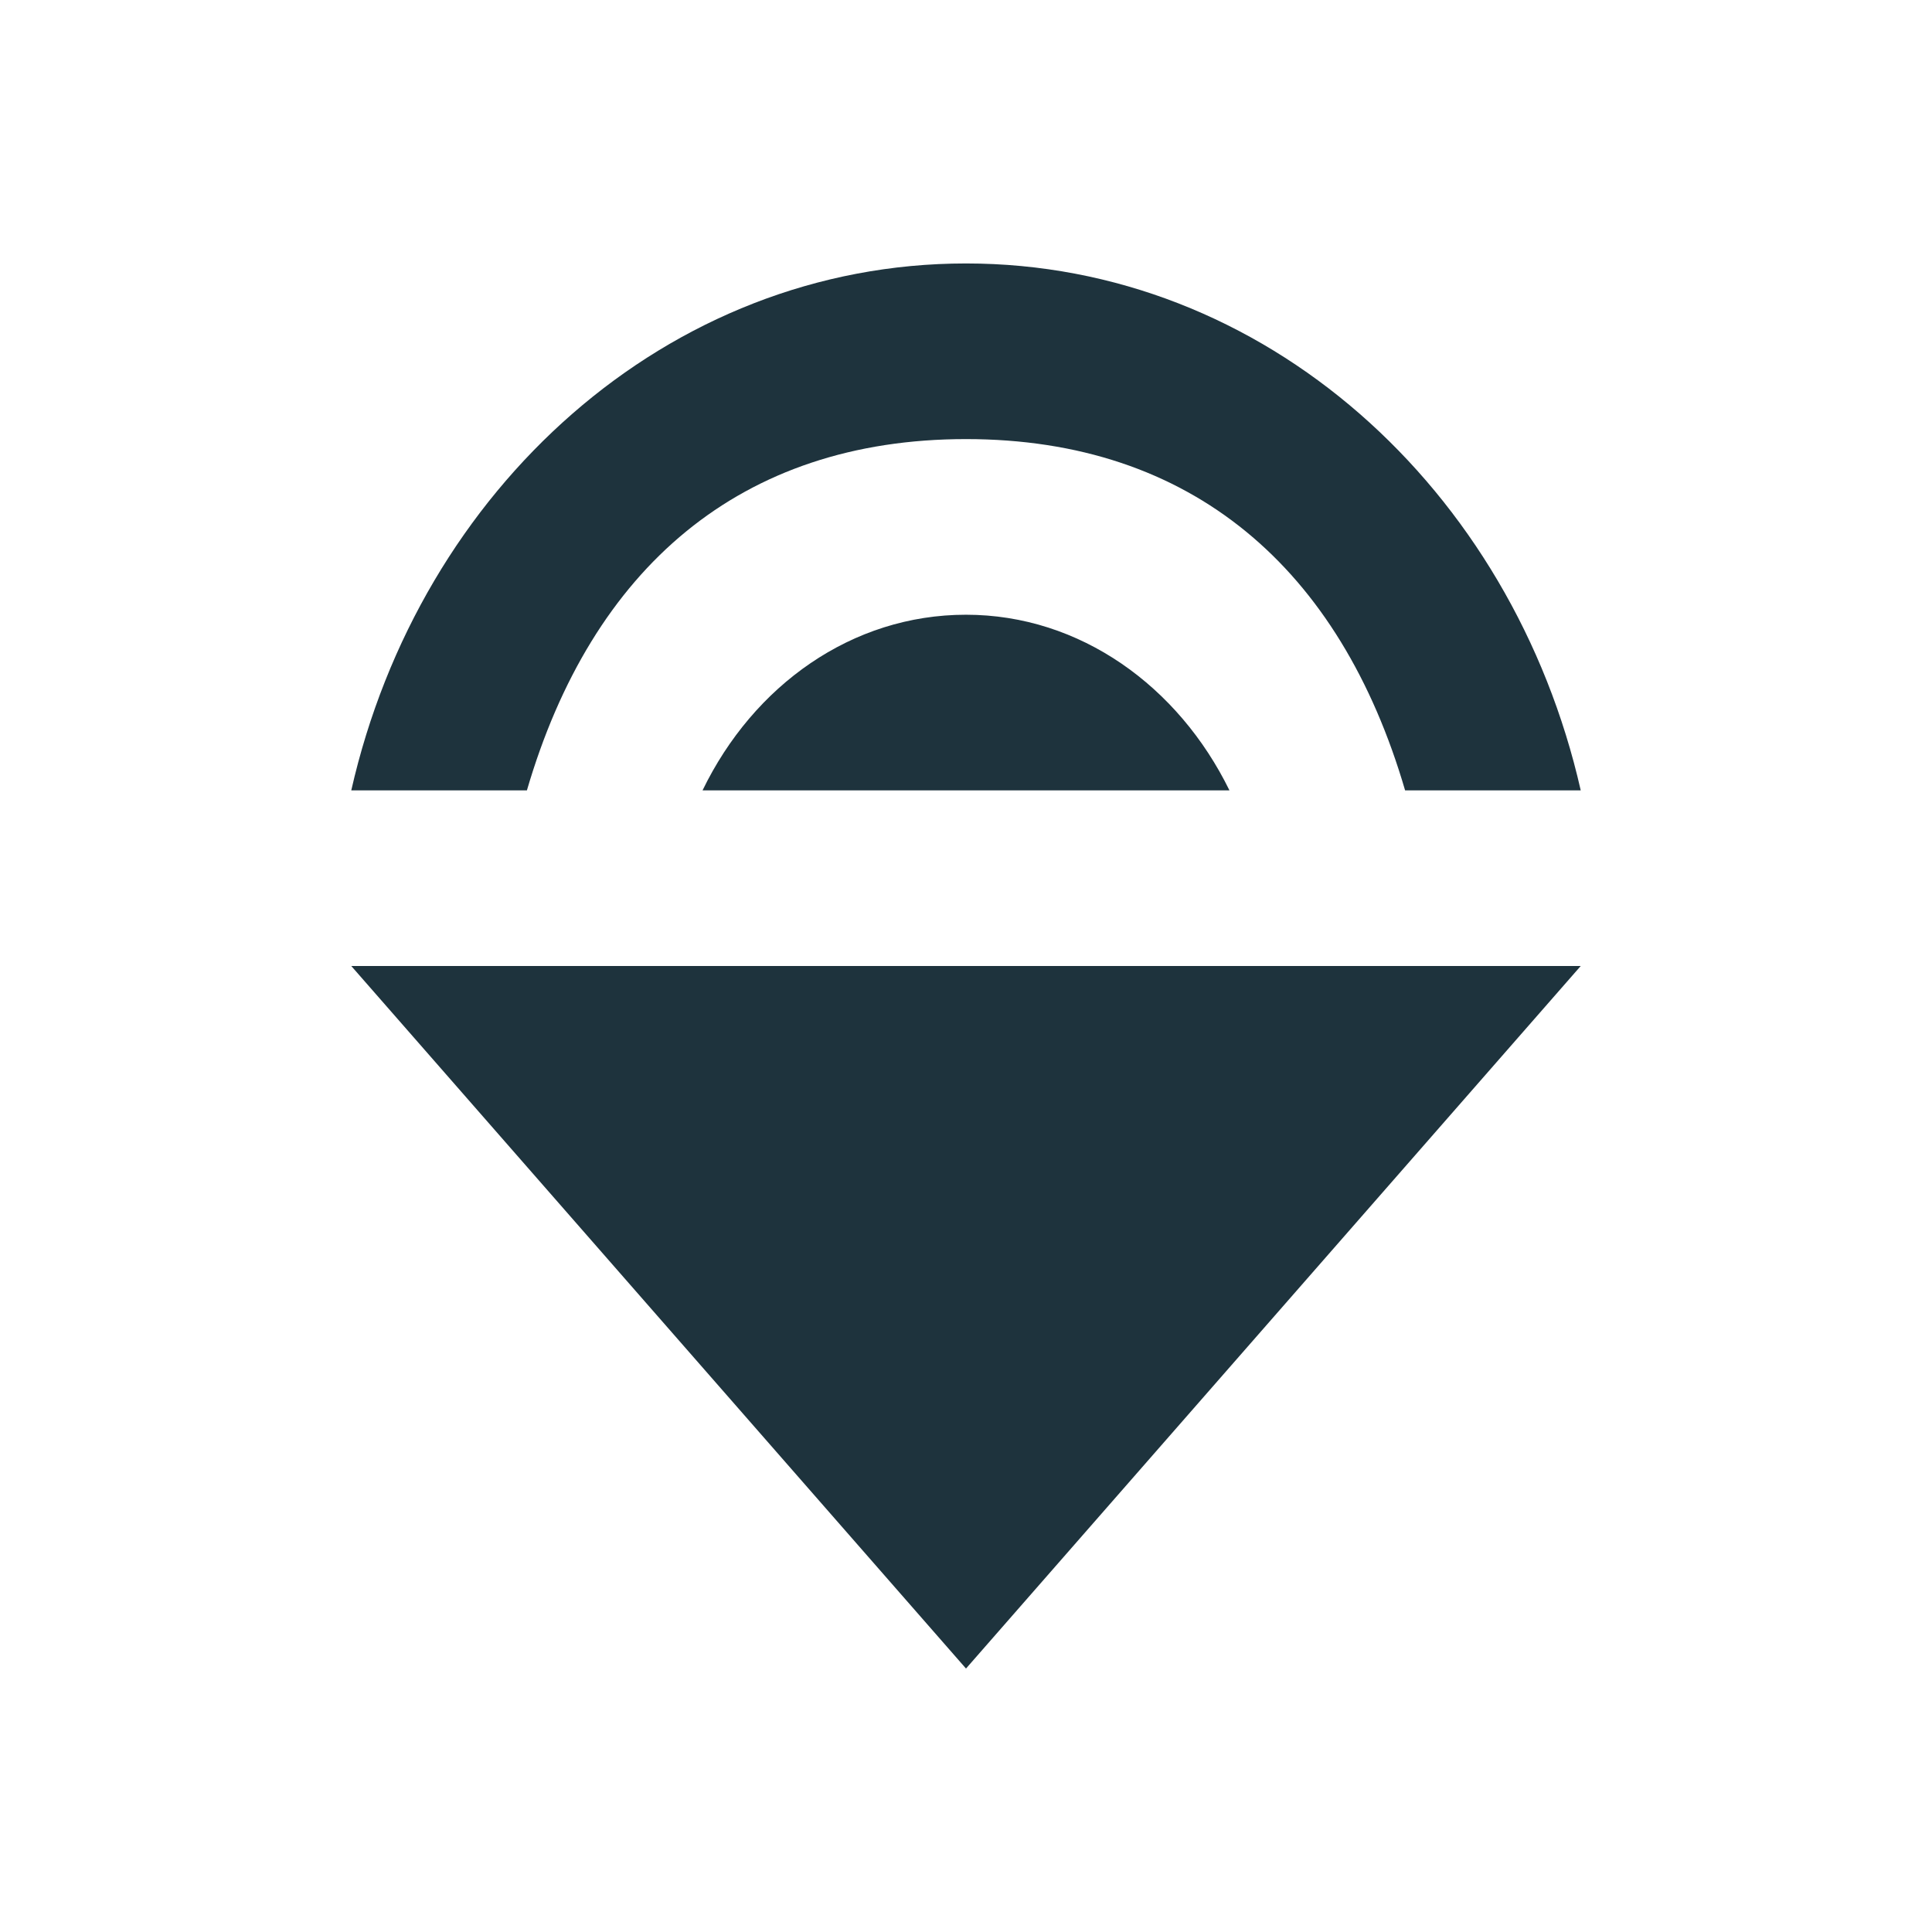 <svg xmlns="http://www.w3.org/2000/svg" width="22" height="22"><defs><style id="current-color-scheme" type="text/css"></style></defs><path d="M11 3C7.6 3 4.78 5.564 4 9h2c.74-2.53 2.43-4 5-4s4.26 1.47 5 4h2c-.78-3.436-3.6-6-7-6zm0 4c-1.3 0-2.42.804-3 2h6c-.58-1.184-1.7-2-3-2zm-7 4l7 8 7-8z" fill="currentColor" color="#1e333d"/></svg>